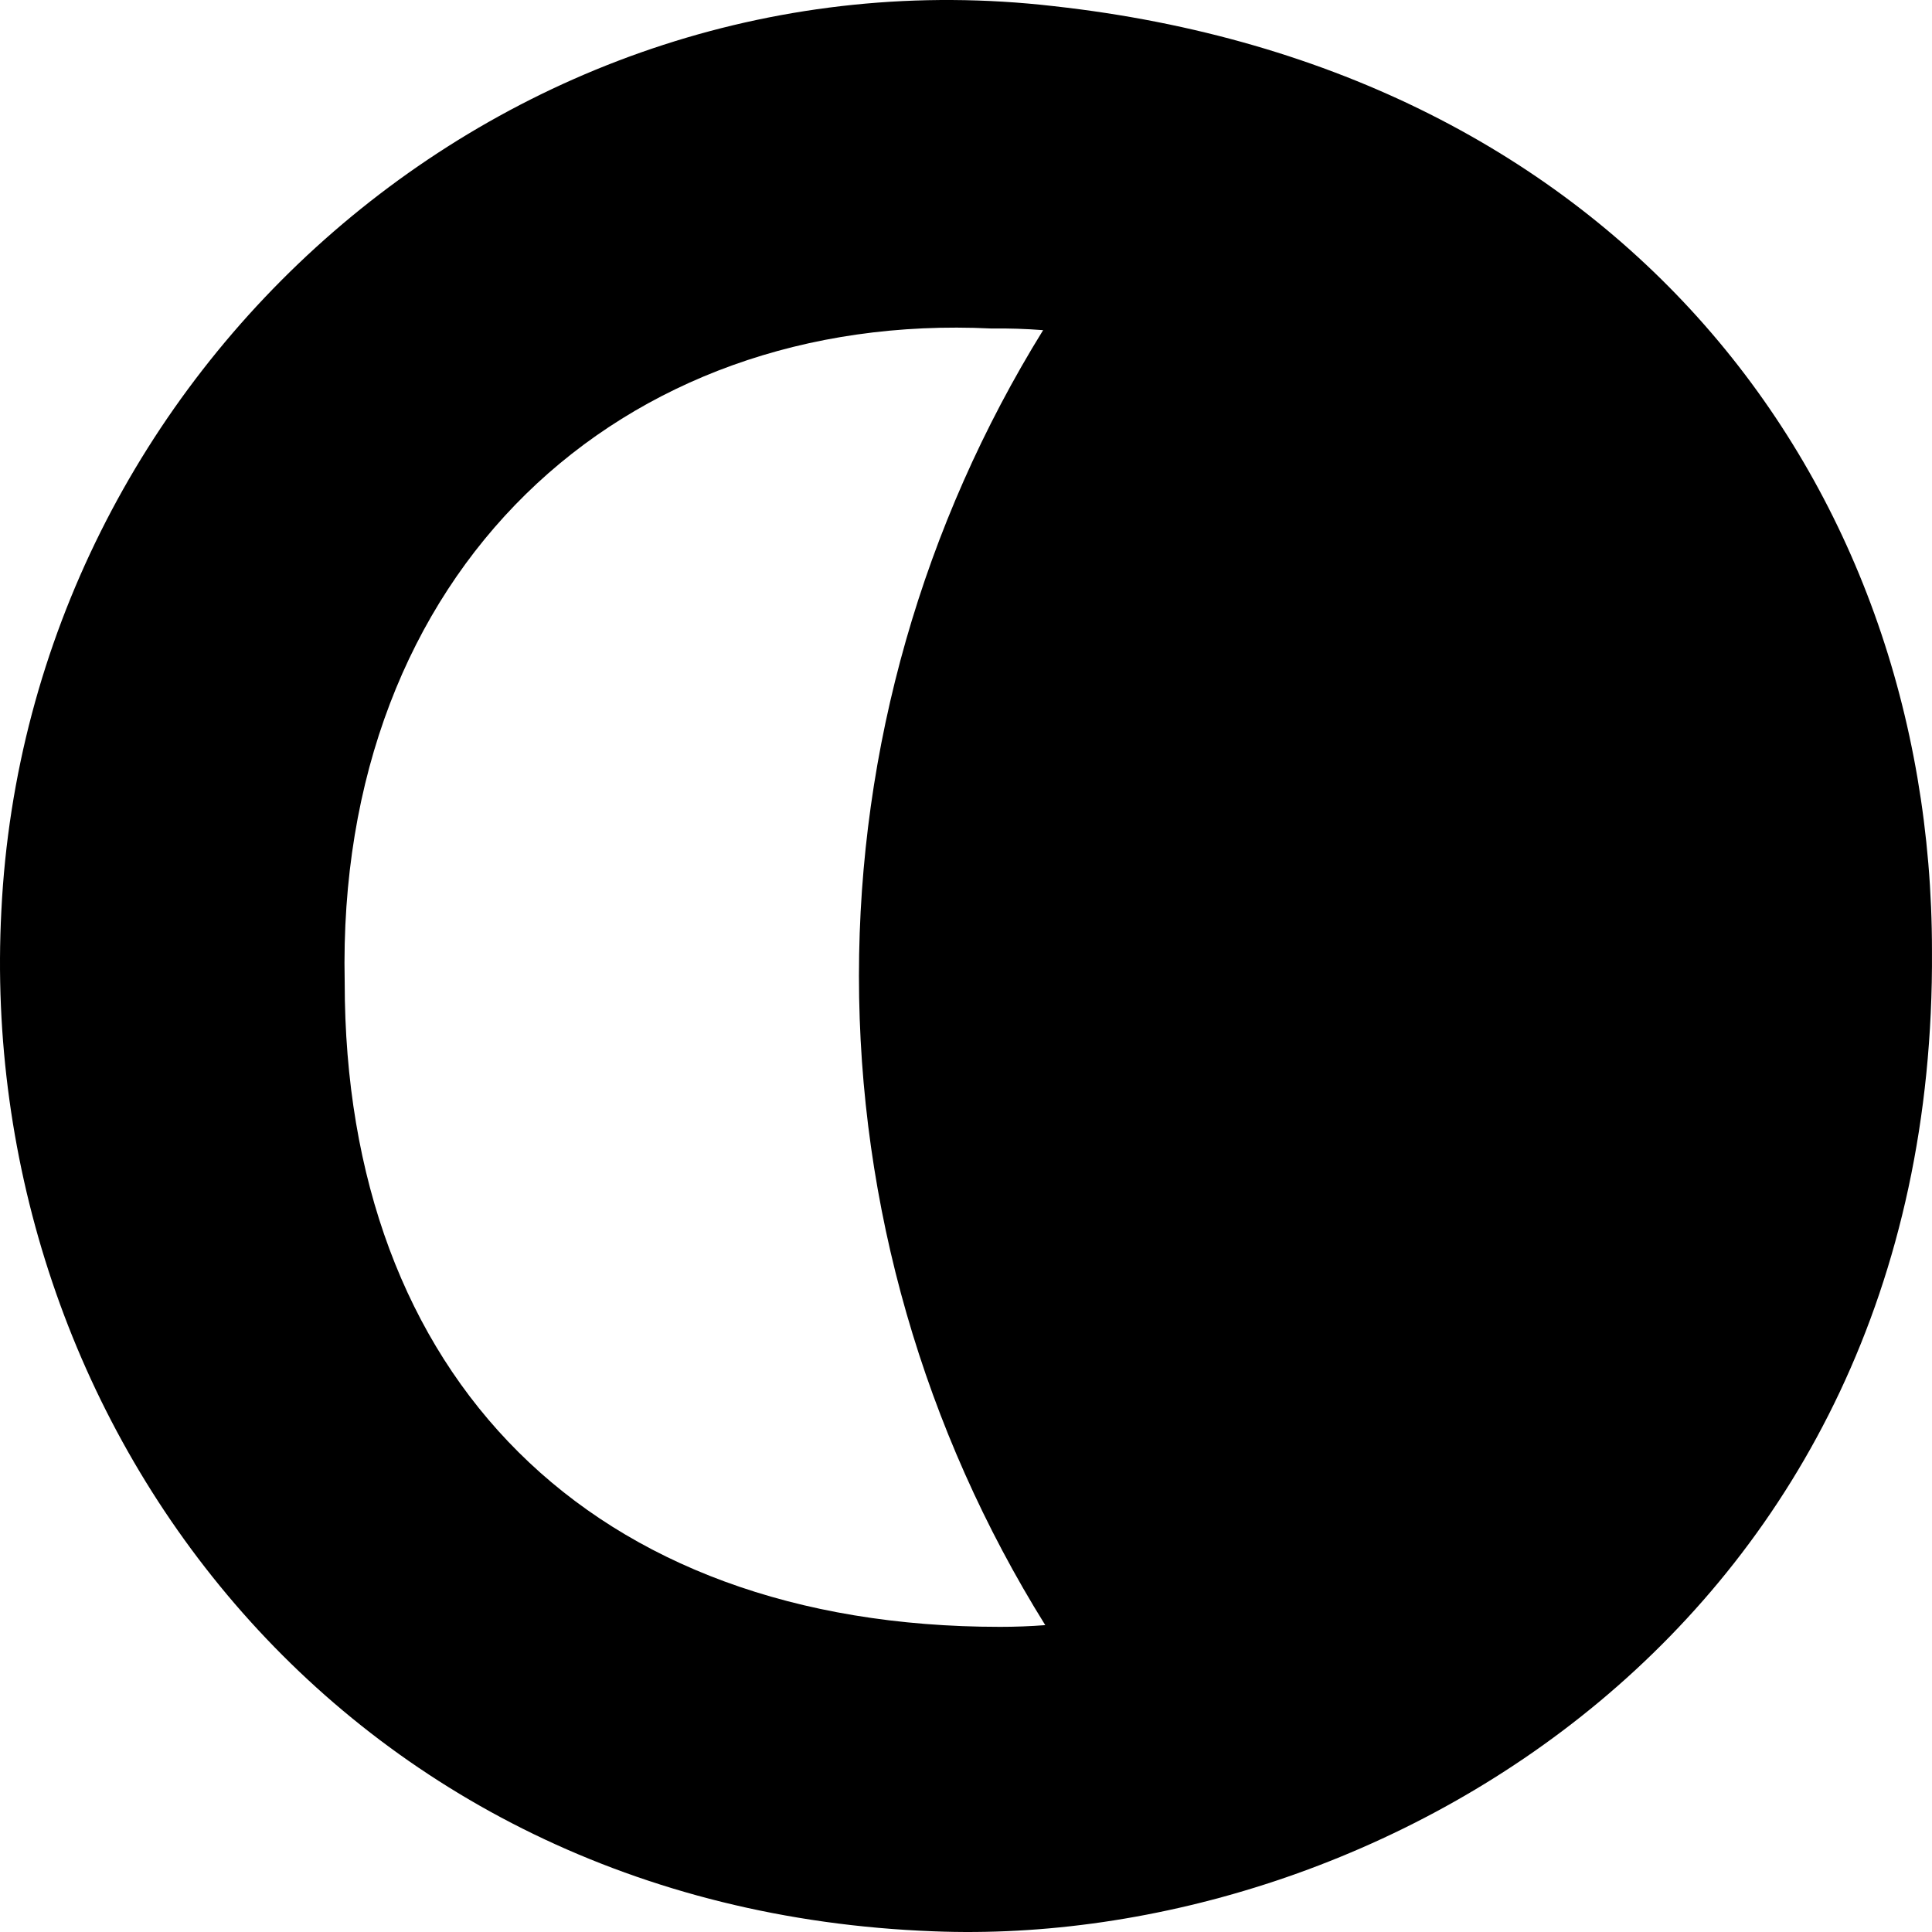 <svg width="512" height="512" viewBox="0 0 512 512" fill="none" xmlns="http://www.w3.org/2000/svg">
<style>
    .md-logo {
        fill: black;
    }
    @media (prefers-color-scheme: dark) {
      .md-logo {
        fill: #FEFEFE;
        }
    }
    
</style>
<path class="md-logo" fill-rule="evenodd" clip-rule="evenodd" d="M0.364 241.296C7.454 97.732 135.066 -14.983 279.22 1.627C429.282 18.238 511.993 127.394 511.993 251.974C513.175 431.132 364.294 516.559 247.317 511.813C90.165 505.88 -6.725 376.554 0.364 241.296ZM276.437 87.496C244.585 138.987 227.63 198.153 227.63 258.629C227.63 319.464 244.787 378.973 277.005 430.677C273.04 430.98 269.05 431.132 265.041 431.132C156.334 431.132 91.347 364.689 91.347 260.279C88.984 151.123 164.605 82.308 262.677 87.054C267.314 86.994 271.904 87.144 276.437 87.496Z"/>
</svg>
